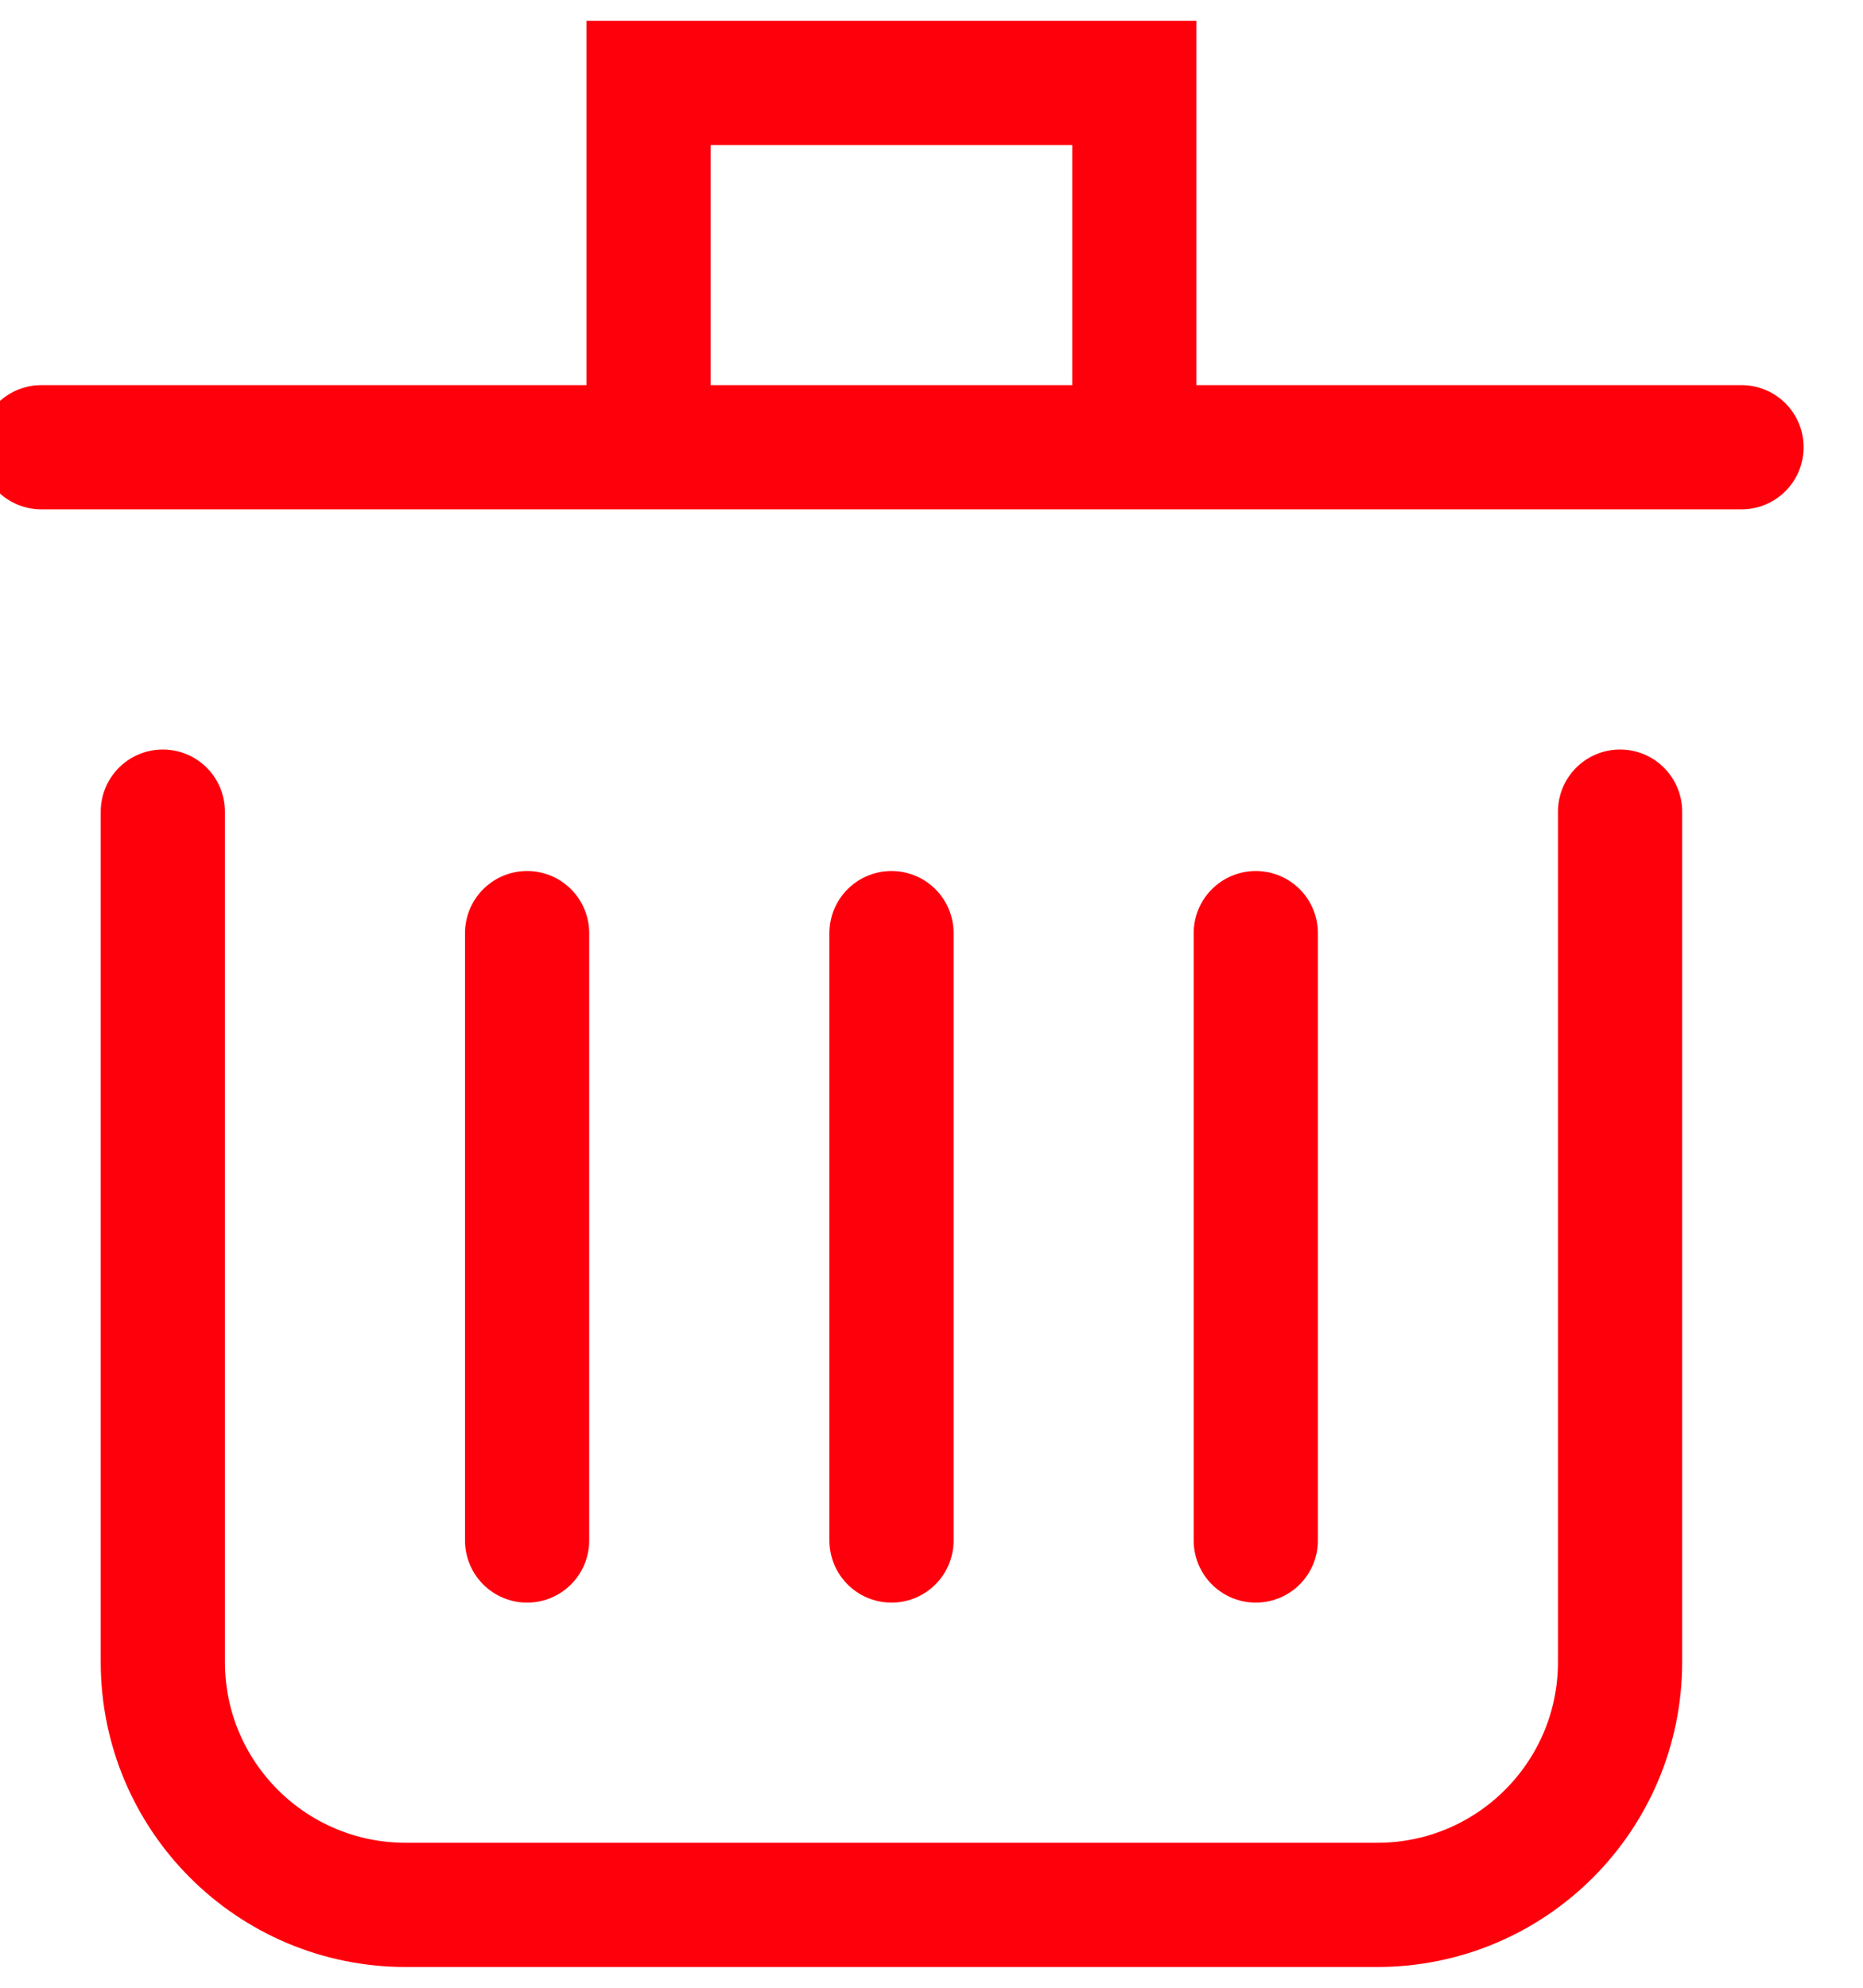 <?xml version="1.0" encoding="UTF-8"?>
<svg width="15px" height="16px" viewBox="0 0 15 16" version="1.1" xmlns="http://www.w3.org/2000/svg" xmlns:xlink="http://www.w3.org/1999/xlink">
    <!-- Generator: Sketch 54.1 (76490) - https://sketchapp.com -->
    <title>Icon/All/view Copy</title>
    <desc>Created with Sketch.</desc>
    <g id="Symbols" stroke="none" stroke-width="1" fill="none" fill-rule="evenodd" stroke-linecap="round">
        <g id="Card/Camera" transform="translate(-220, -238)" stroke="#FE000C">
            <g id="Camera/card">
                <g id="view-copy-2" transform="translate(130, 226)">
                    <g id="Icon/All/delete" transform="translate(89, 12)">
                        <path d="M2.311,6.533 L2.311,13.378 C2.311,14.458 3.186,15.333 4.267,15.333 L12.089,15.333 C13.169,15.333 14.044,14.458 14.044,13.378 L14.044,6.533 M1.333,3.6 L15.022,3.6 M6.222,3.6 L6.222,0.667 L10.133,0.667 L10.133,3.6 M8.178,7.511 L8.178,12.4 M11.111,7.511 L11.111,12.4 M5.244,7.511 L5.244,12.4" id="Combined-Shape"></path>
                    </g>
                </g>
            </g>
        </g>
    </g>
</svg>